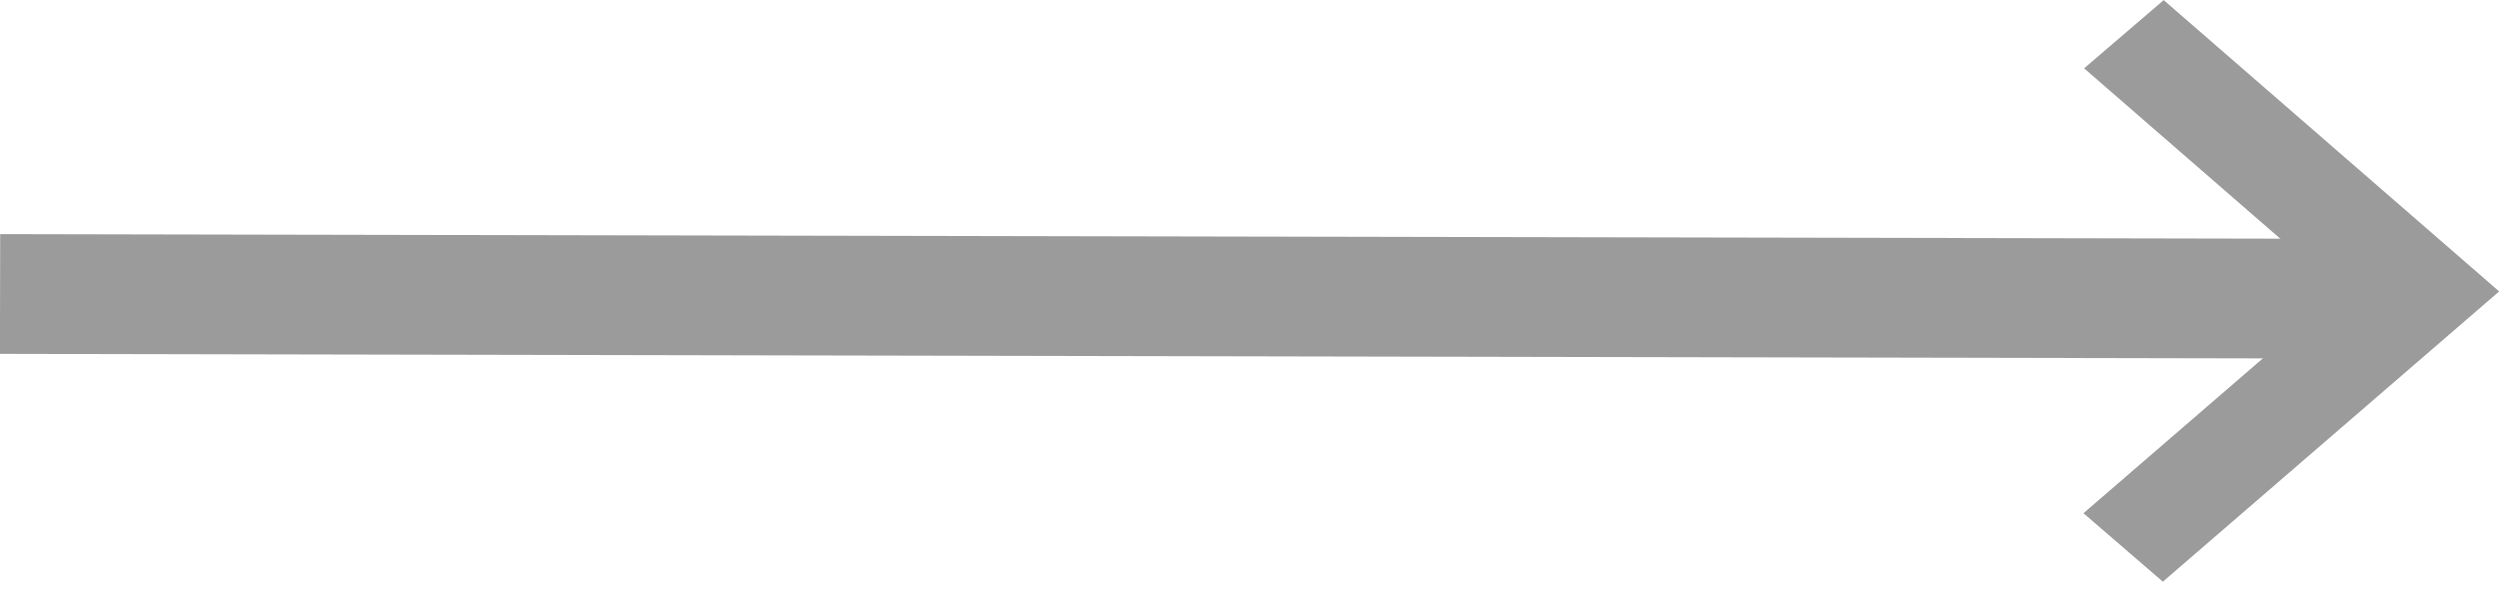 <svg width="42" height="10" viewBox="0 0 42 10" fill="none" xmlns="http://www.w3.org/2000/svg">
<path d="M35.013 1.148L39.324 4.892L35.002 8.622L36.336 9.772L41.986 4.896L36.35 0.002L35.013 1.148Z" fill="#9B9B9B"/>
<rect width="2.012" height="40.09" transform="matrix(-0.002 1 1 0.002 0.003 3.933)" fill="#9B9B9B"/>
</svg>
